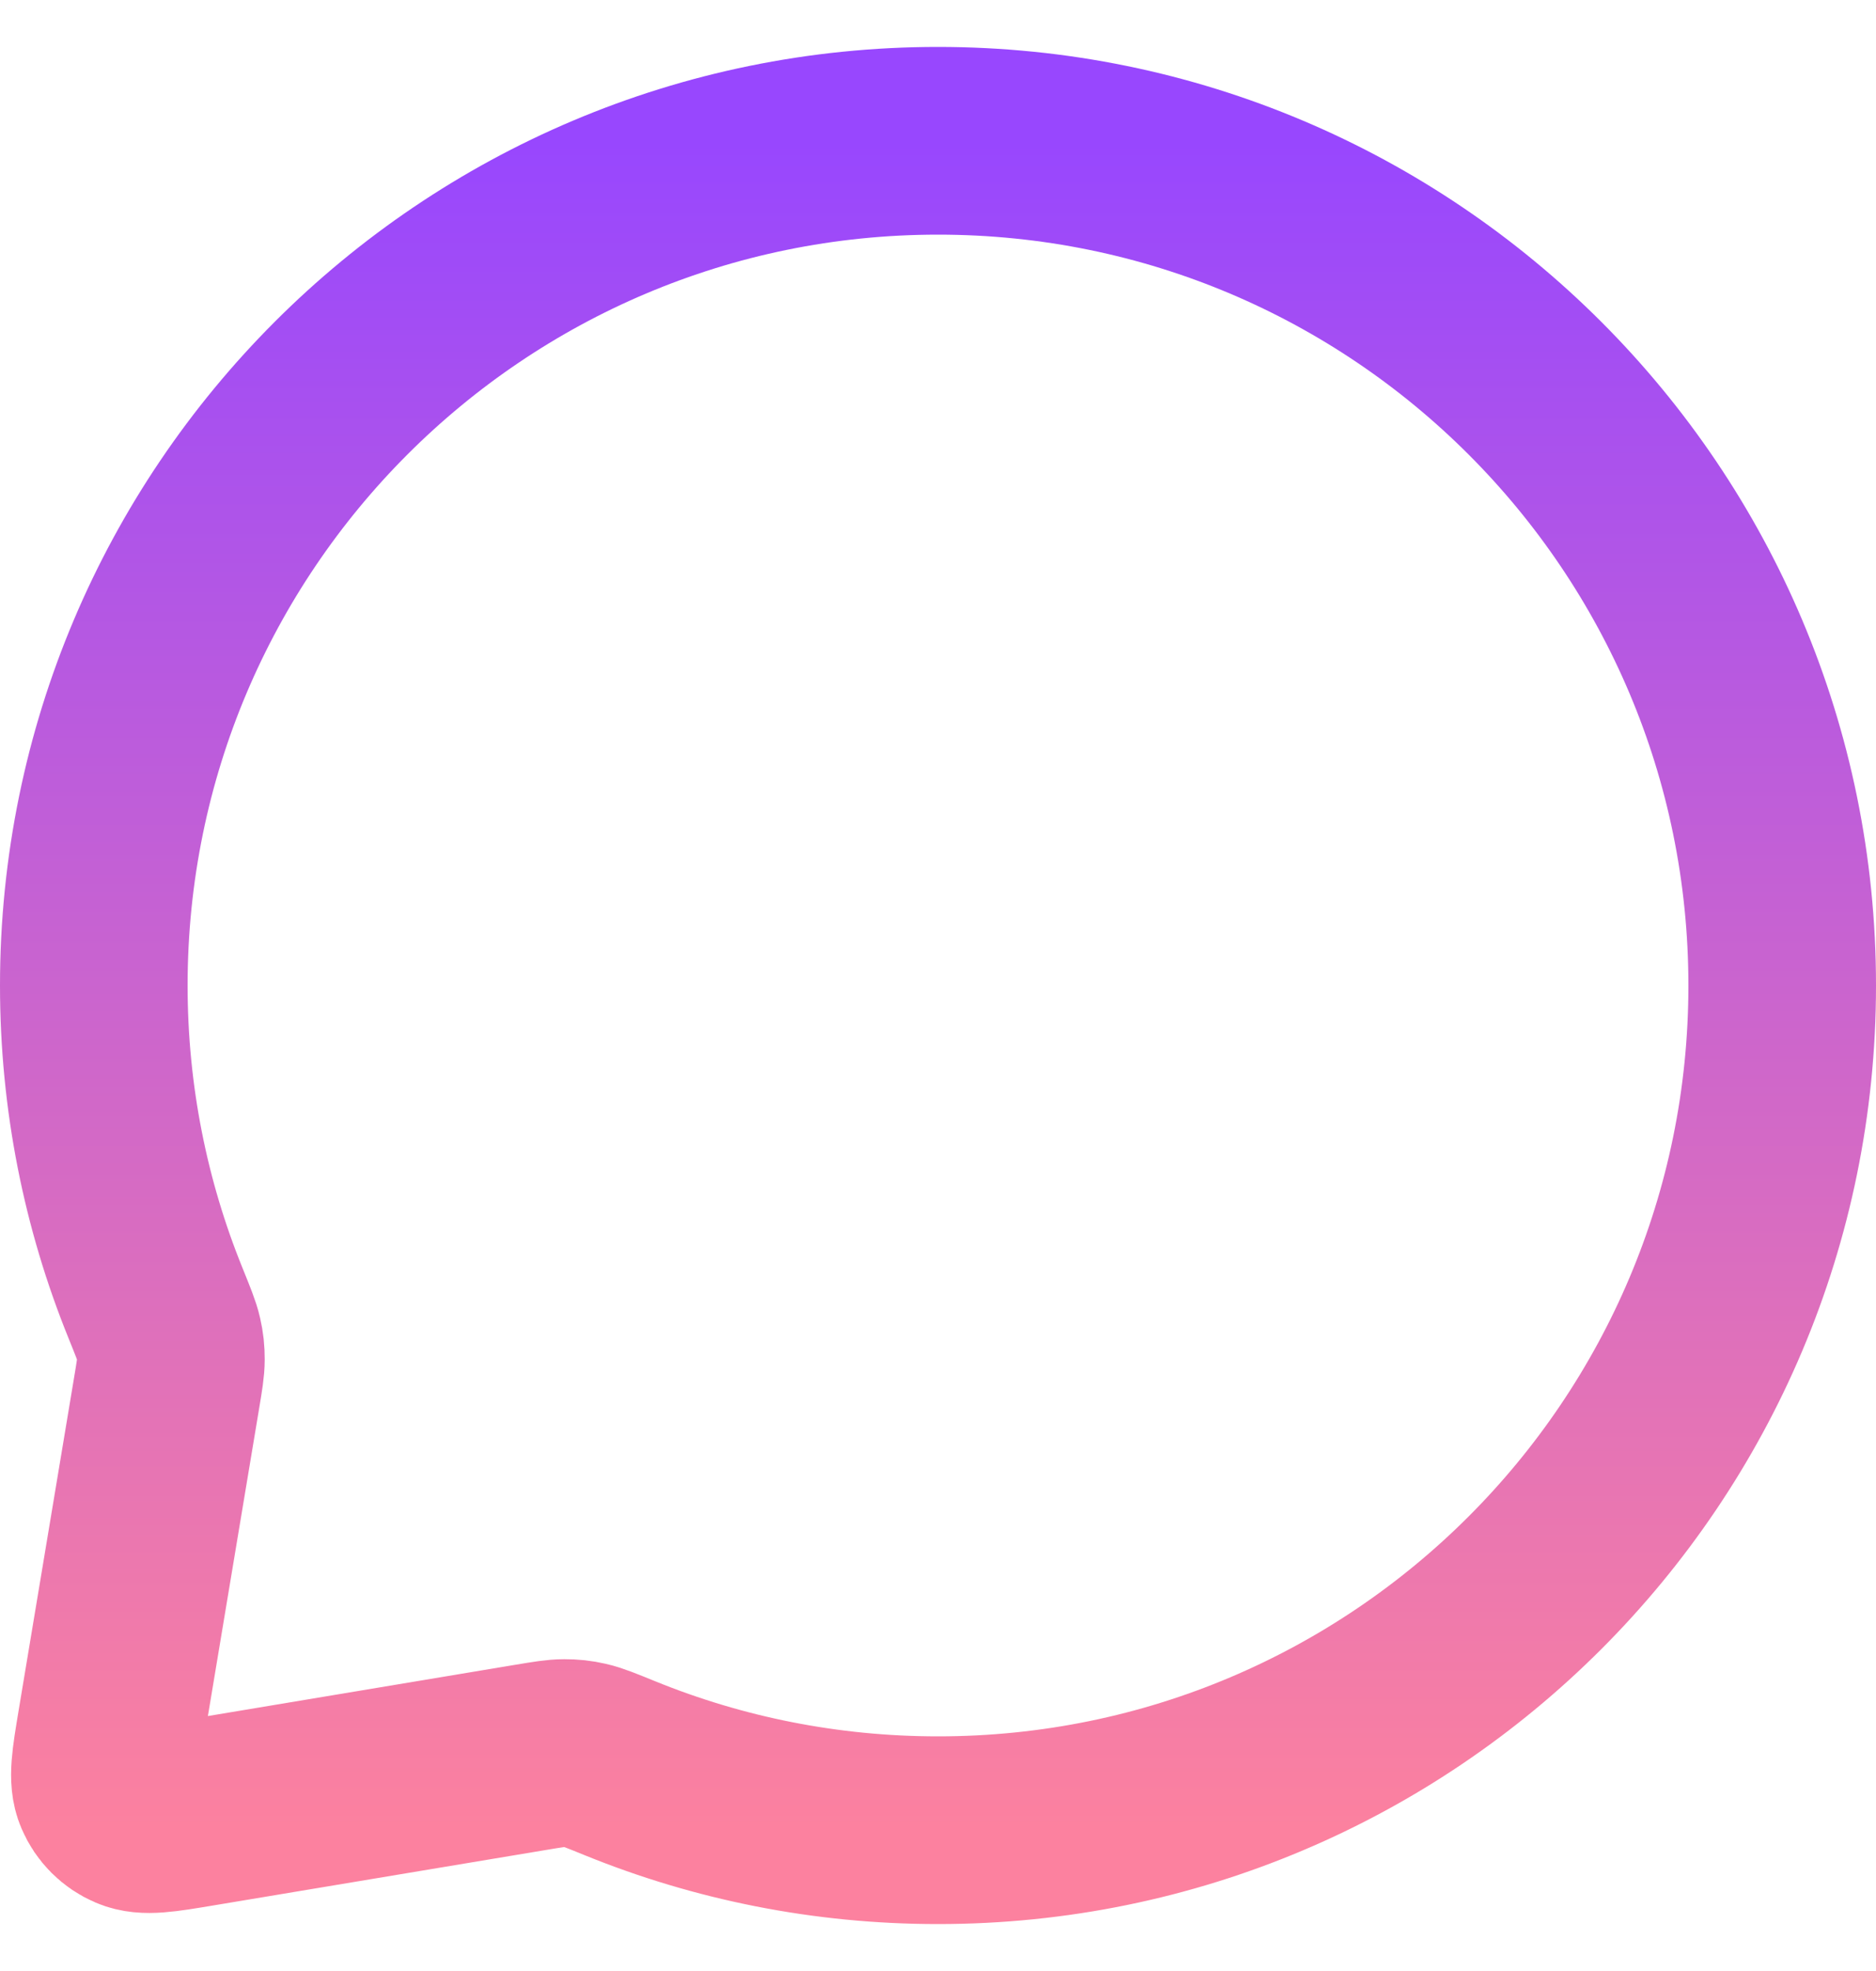 <svg width="20" height="21" viewBox="0 0 20 21" fill="none" xmlns="http://www.w3.org/2000/svg">
<path d="M19 10.5C19 15.471 14.971 19.5 10 19.5C8.803 19.5 7.66 19.266 6.615 18.842C6.416 18.761 6.316 18.72 6.235 18.702C6.156 18.684 6.097 18.678 6.016 18.678C5.933 18.678 5.843 18.693 5.663 18.723L2.105 19.316C1.732 19.378 1.546 19.409 1.411 19.351C1.293 19.301 1.199 19.207 1.149 19.089C1.091 18.954 1.122 18.768 1.184 18.395L1.777 14.837C1.807 14.657 1.822 14.567 1.822 14.484C1.822 14.403 1.816 14.344 1.798 14.265C1.78 14.184 1.739 14.085 1.658 13.884C1.234 12.84 1 11.697 1 10.5C1 5.529 5.029 1.5 10 1.5C14.971 1.5 19 5.529 19 10.5Z" stroke="url(#paint0_linear_2624_1221)" stroke-width="2" stroke-linecap="round" stroke-linejoin="round"/>
<defs>
<linearGradient id="paint0_linear_2624_1221" x1="10" y1="1.5" x2="10" y2="19.5" gradientUnits="userSpaceOnUse">
<stop stop-color="#9847FE"/>
<stop offset="1" stop-color="#FC819F"/>
</linearGradient>
</defs>
</svg>
